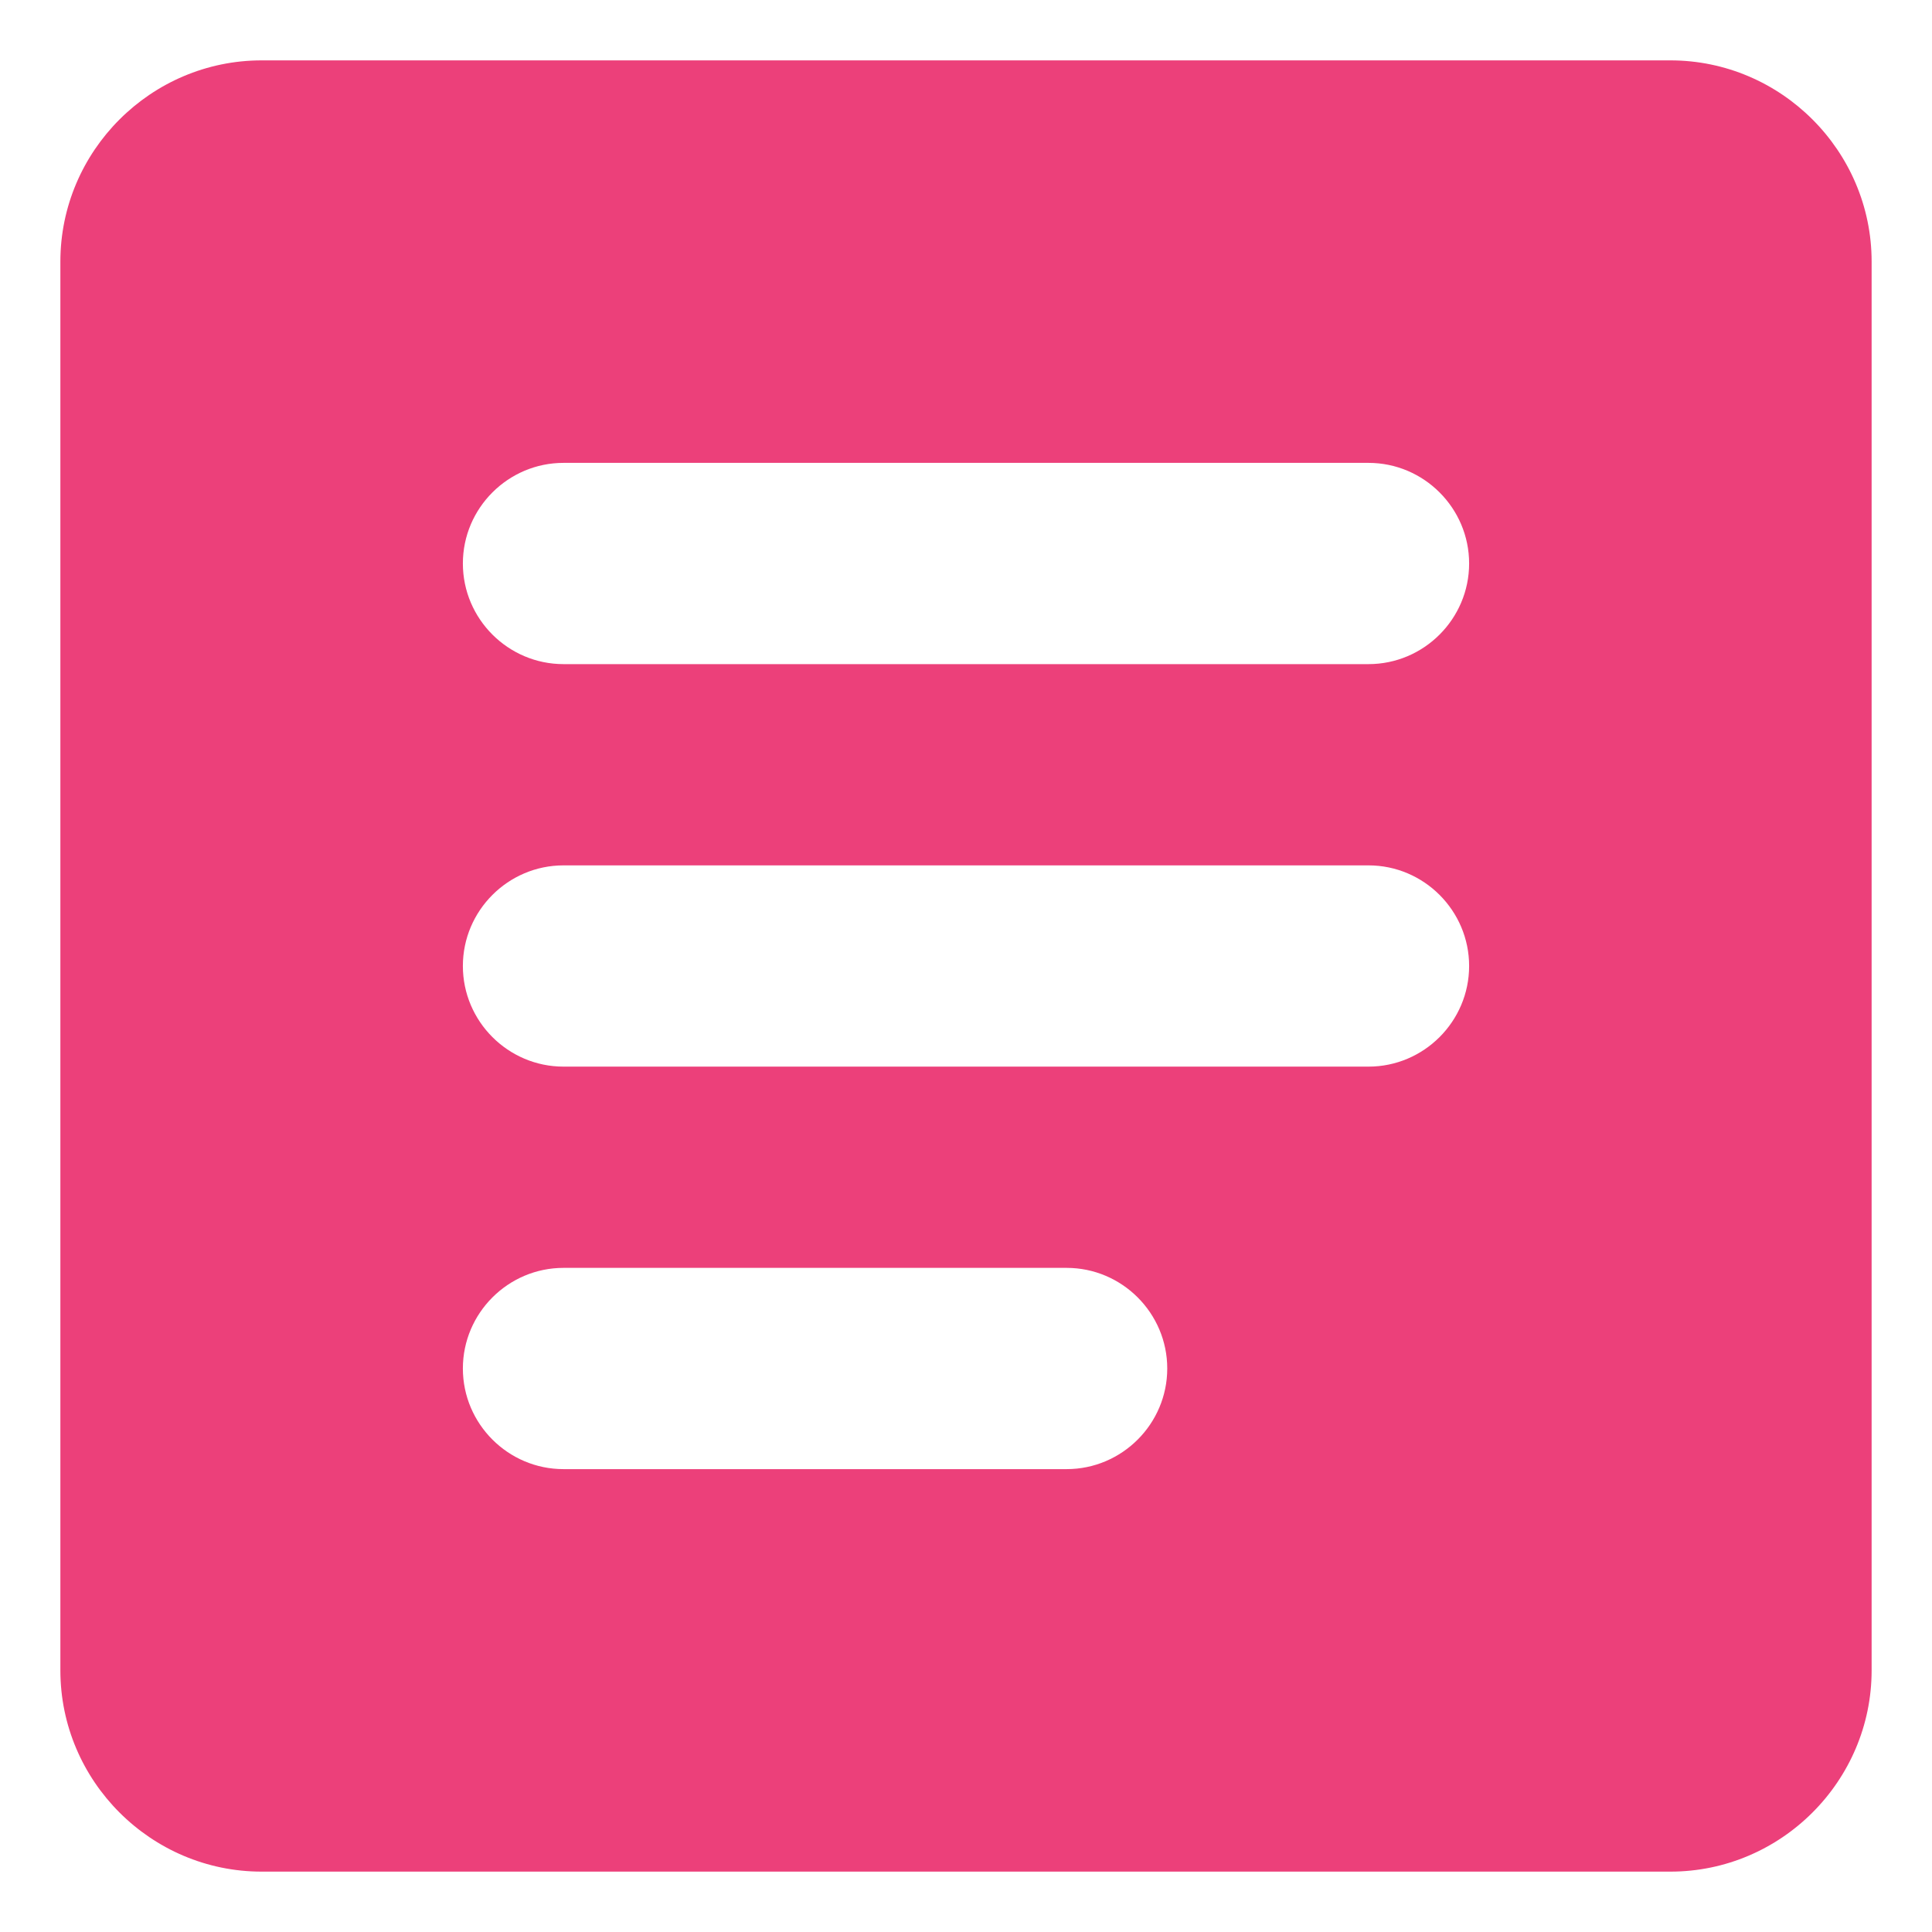 <svg width="24" height="24" viewBox="0 0 24 24" fill="none" xmlns="http://www.w3.org/2000/svg">
<path d="M20.75 0.75H3.25C1.875 0.75 0.75 1.875 0.75 3.25V20.75C0.75 22.125 1.875 23.25 3.25 23.25H20.75C22.125 23.25 23.25 22.125 23.25 20.75V3.25C23.25 1.875 22.125 0.75 20.75 0.75ZM13.25 18.25H7C6.312 18.25 5.75 17.688 5.75 17C5.75 16.312 6.312 15.75 7 15.75H13.25C13.938 15.75 14.5 16.312 14.5 17C14.5 17.688 13.938 18.25 13.25 18.25ZM17 13.25H7C6.312 13.25 5.75 12.688 5.75 12C5.75 11.312 6.312 10.75 7 10.75H17C17.688 10.75 18.25 11.312 18.25 12C18.25 12.688 17.688 13.25 17 13.25ZM17 8.25H7C6.312 8.25 5.75 7.688 5.75 7C5.75 6.312 6.312 5.75 7 5.75H17C17.688 5.75 18.25 6.312 18.25 7C18.25 7.688 17.688 8.25 17 8.25Z" fill="#EC407A"/>
</svg>
